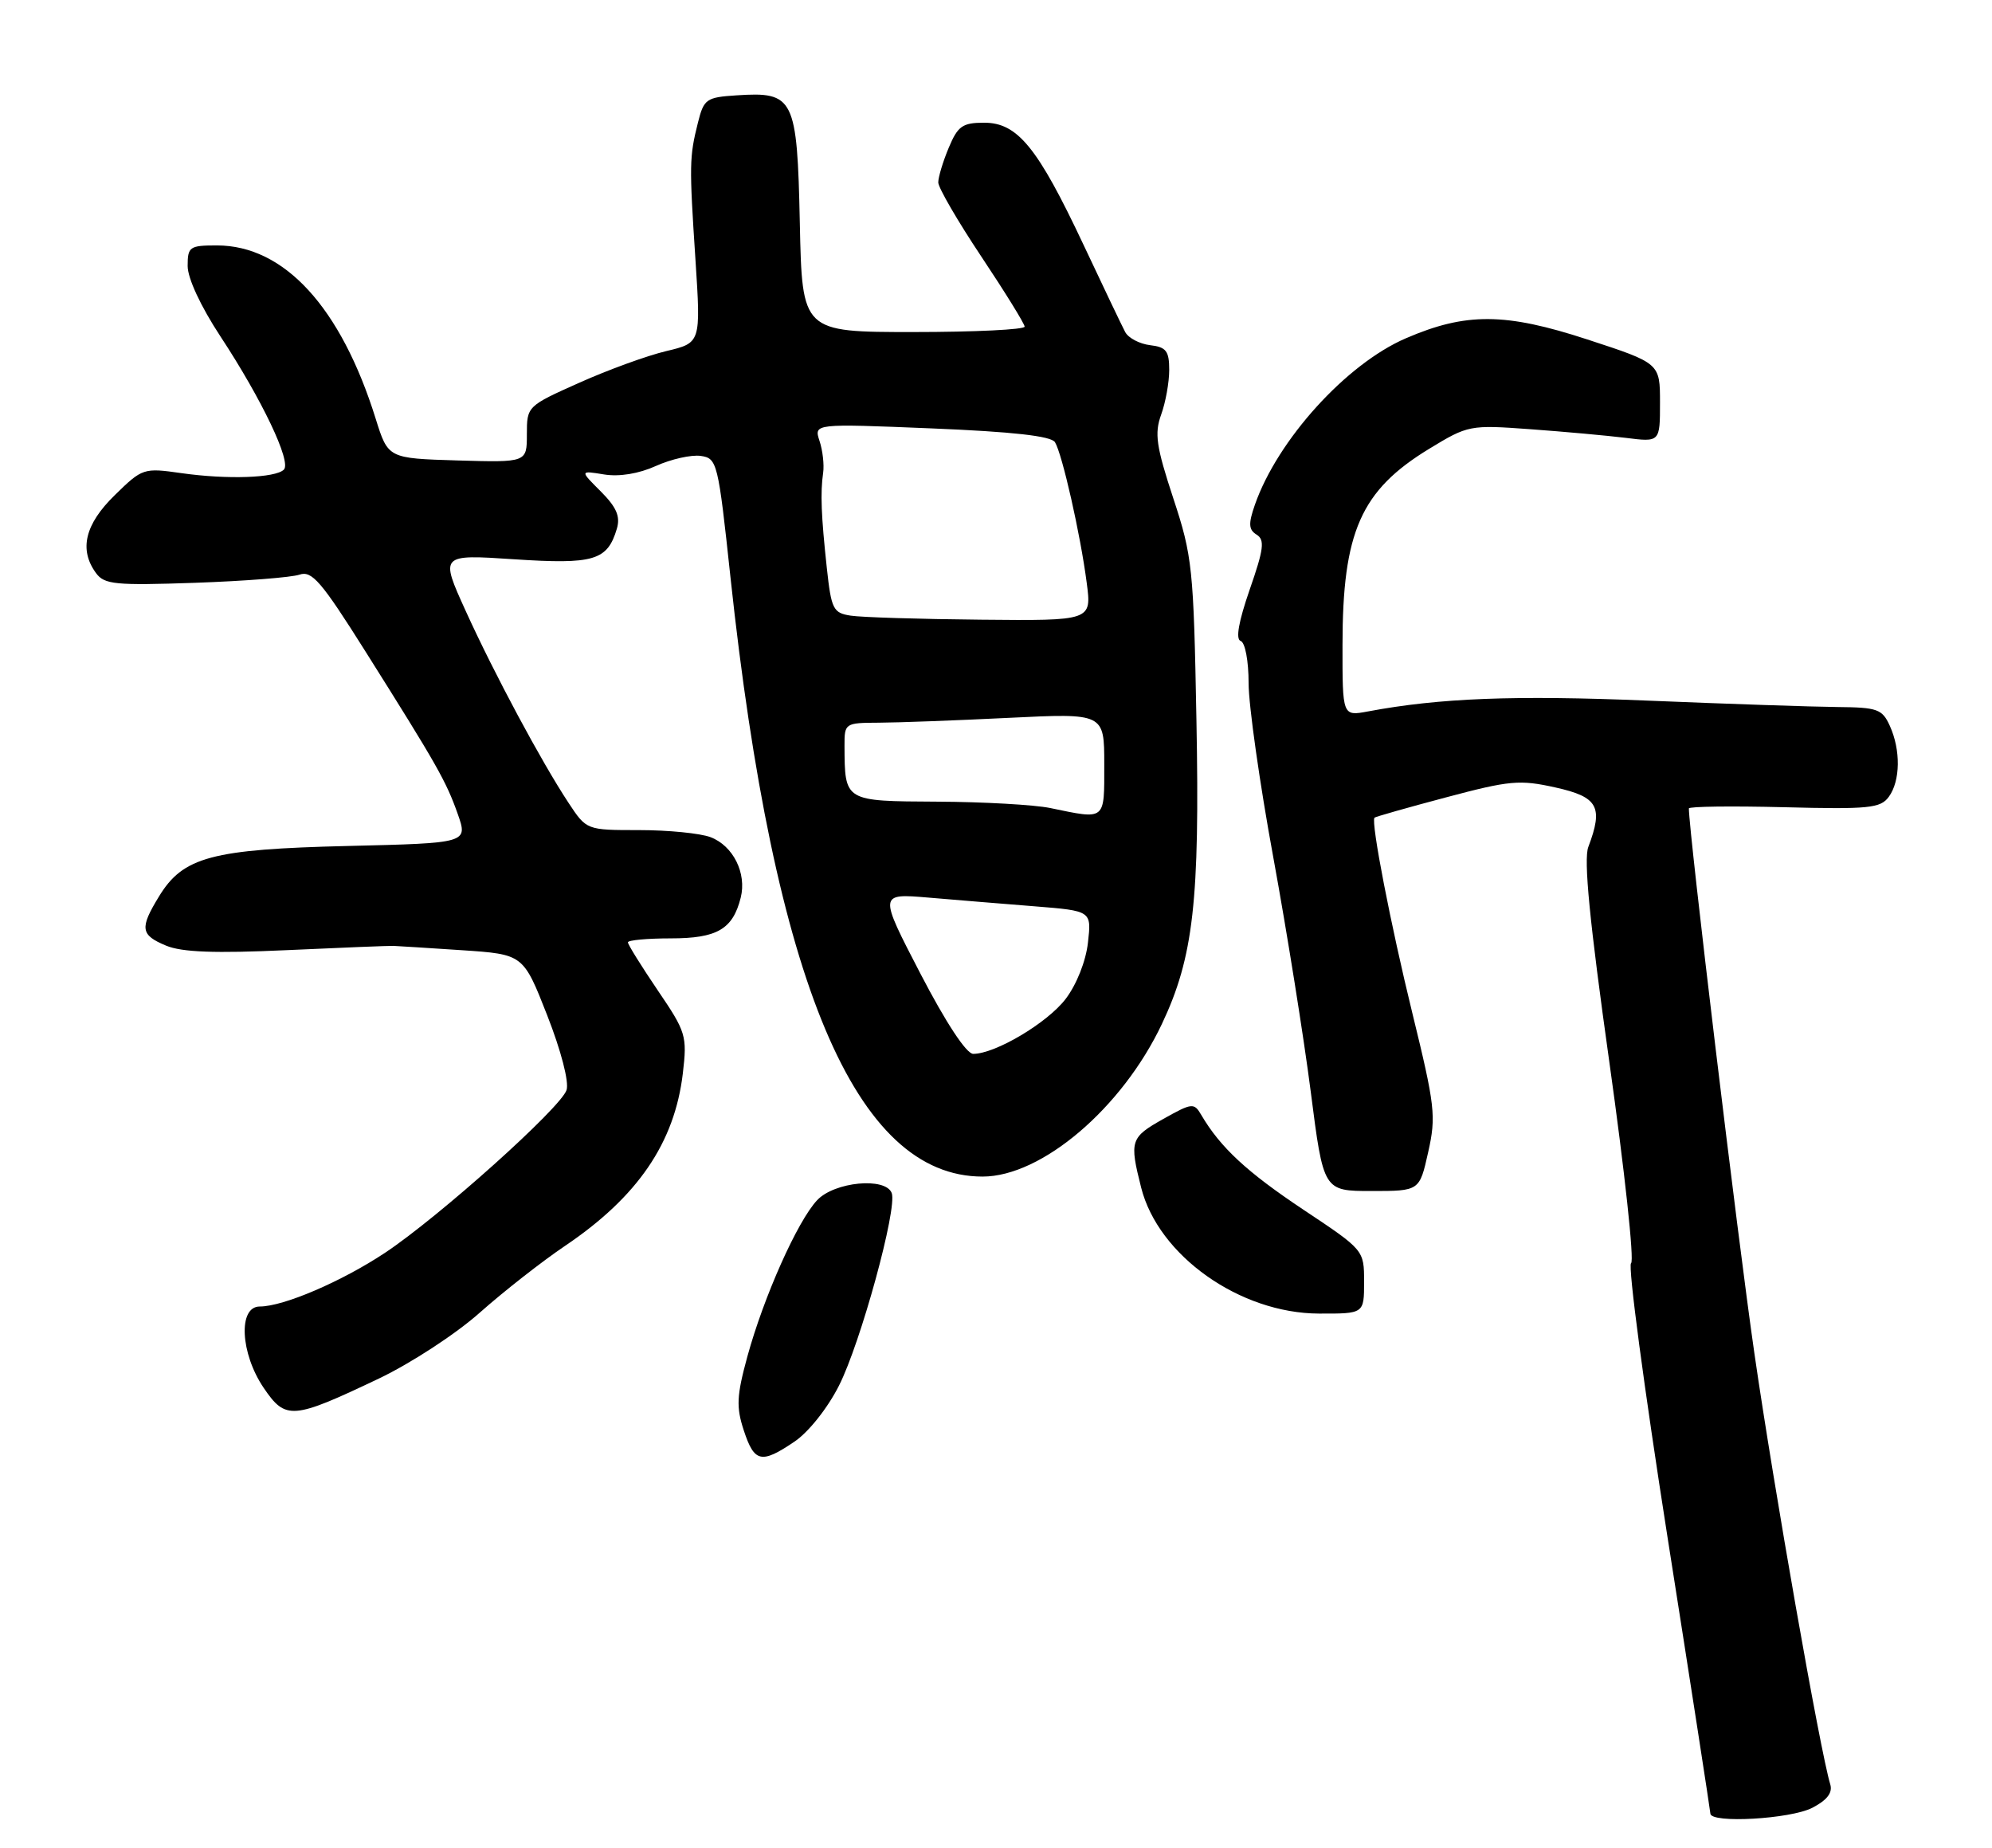 <?xml version="1.0" encoding="UTF-8" standalone="no"?>
<!DOCTYPE svg PUBLIC "-//W3C//DTD SVG 1.1//EN" "http://www.w3.org/Graphics/SVG/1.1/DTD/svg11.dtd" >
<svg xmlns="http://www.w3.org/2000/svg" xmlns:xlink="http://www.w3.org/1999/xlink" version="1.1" viewBox="0 0 276 256">
 <g >
 <path fill="currentColor"
d=" M 251.10 250.45 C 253.16 249.38 253.94 248.36 253.59 247.20 C 252.20 242.66 245.78 206.16 243.08 187.50 C 240.77 171.57 234.01 115.33 234.00 112.00 C 234.00 111.72 239.94 111.65 247.20 111.83 C 258.93 112.13 260.55 111.97 261.70 110.39 C 263.31 108.19 263.37 103.91 261.84 100.55 C 260.79 98.23 260.12 98.00 254.59 97.95 C 251.24 97.92 239.38 97.52 228.24 97.06 C 209.84 96.30 199.44 96.70 189.54 98.56 C 186.00 99.22 186.00 99.22 186.01 89.36 C 186.01 73.68 188.55 67.94 198.03 62.17 C 203.40 58.90 203.65 58.85 212.00 59.46 C 216.68 59.80 222.64 60.34 225.25 60.66 C 230.00 61.26 230.00 61.26 230.00 55.79 C 230.00 50.32 230.00 50.32 219.94 47.03 C 208.57 43.31 203.11 43.27 194.78 46.87 C 186.54 50.42 177.01 60.94 173.87 69.93 C 172.95 72.57 173.00 73.38 174.11 74.07 C 175.27 74.79 175.10 76.08 173.15 81.68 C 171.61 86.13 171.18 88.56 171.90 88.80 C 172.52 89.01 173.00 91.56 173.00 94.66 C 173.00 97.69 174.54 108.56 176.43 118.83 C 178.31 129.10 180.64 143.69 181.61 151.25 C 183.37 165.00 183.37 165.00 190.03 165.00 C 196.68 165.00 196.68 165.00 197.88 159.62 C 199.00 154.65 198.83 153.20 195.69 140.37 C 192.70 128.18 189.93 113.92 190.44 113.28 C 190.53 113.16 194.99 111.89 200.34 110.47 C 209.20 108.11 210.57 107.99 215.54 109.10 C 221.42 110.41 222.17 111.78 220.07 117.33 C 219.40 119.07 220.25 127.71 222.98 147.13 C 225.10 162.18 226.46 174.72 225.99 175.00 C 225.53 175.29 227.81 192.39 231.05 213.01 C 234.30 233.63 236.96 250.84 236.98 251.25 C 237.02 252.64 248.07 252.01 251.10 250.45 Z  M 110.08 199.72 C 112.01 198.42 114.66 195.10 116.24 191.97 C 119.24 186.07 124.36 167.38 123.55 165.28 C 122.69 163.04 115.61 163.72 113.22 166.27 C 110.49 169.17 105.82 179.65 103.55 187.93 C 102.06 193.39 101.99 194.93 103.06 198.18 C 104.52 202.62 105.48 202.83 110.08 199.72 Z  M 52.50 190.98 C 56.94 188.86 63.17 184.80 66.50 181.83 C 69.80 178.90 75.09 174.76 78.26 172.62 C 88.35 165.82 93.47 158.33 94.61 148.70 C 95.22 143.50 95.06 142.97 91.12 137.18 C 88.86 133.84 87.00 130.86 87.00 130.55 C 87.00 130.25 89.67 130.00 92.93 130.00 C 99.36 130.00 101.53 128.74 102.63 124.36 C 103.48 120.97 101.58 117.17 98.45 115.98 C 97.03 115.44 92.58 115.00 88.57 115.00 C 81.27 115.00 81.27 115.00 78.79 111.25 C 75.02 105.54 68.51 93.40 64.53 84.65 C 60.96 76.80 60.96 76.80 71.23 77.48 C 82.30 78.21 84.16 77.66 85.47 73.24 C 85.97 71.54 85.42 70.27 83.24 68.08 C 80.33 65.18 80.33 65.18 83.70 65.73 C 85.81 66.07 88.50 65.63 90.89 64.55 C 93.00 63.60 95.78 62.98 97.08 63.16 C 99.37 63.49 99.50 64.01 101.21 79.98 C 107.25 136.18 118.53 163.00 136.14 163.00 C 144.33 163.00 155.48 153.51 160.99 141.85 C 165.36 132.61 166.25 124.82 165.77 99.72 C 165.38 78.67 165.21 77.05 162.56 69.02 C 160.20 61.85 159.94 60.06 160.88 57.45 C 161.50 55.75 162.00 52.96 162.00 51.25 C 162.00 48.62 161.58 48.08 159.35 47.82 C 157.89 47.64 156.34 46.83 155.90 46.00 C 155.46 45.17 152.86 39.73 150.12 33.90 C 143.77 20.41 140.99 17.00 136.36 17.00 C 133.35 17.00 132.71 17.46 131.45 20.47 C 130.65 22.38 130.00 24.54 130.00 25.27 C 130.00 26.00 132.69 30.63 135.97 35.55 C 139.25 40.47 141.95 44.84 141.97 45.25 C 141.99 45.66 135.06 46.00 126.57 46.00 C 111.14 46.00 111.14 46.00 110.82 30.92 C 110.45 13.52 110.03 12.68 102.04 13.21 C 97.85 13.48 97.52 13.72 96.70 17.00 C 95.51 21.75 95.49 22.80 96.36 36.00 C 97.11 47.50 97.11 47.50 92.31 48.64 C 89.66 49.27 84.24 51.24 80.25 53.03 C 73.04 56.25 73.00 56.29 73.00 60.17 C 73.00 64.07 73.00 64.07 63.39 63.79 C 53.77 63.50 53.77 63.50 52.05 58.00 C 47.23 42.56 39.38 34.00 30.05 34.00 C 26.26 34.00 26.00 34.19 26.00 36.85 C 26.00 38.56 27.83 42.48 30.54 46.60 C 36.30 55.36 40.41 63.99 39.33 65.06 C 38.17 66.22 31.50 66.45 25.15 65.55 C 19.90 64.80 19.73 64.85 15.90 68.60 C 11.77 72.63 10.92 76.14 13.30 79.39 C 14.46 80.98 15.97 81.12 27.05 80.74 C 33.90 80.50 40.40 79.99 41.50 79.61 C 43.21 79.02 44.53 80.55 50.61 90.21 C 60.59 106.06 61.80 108.19 63.42 112.76 C 64.84 116.80 64.84 116.80 48.17 117.20 C 29.32 117.65 25.37 118.71 22.03 124.19 C 19.33 128.61 19.46 129.53 23.02 131.01 C 25.21 131.92 29.80 132.09 39.77 131.63 C 47.32 131.28 53.95 131.02 54.50 131.04 C 55.05 131.06 59.33 131.33 64.00 131.64 C 72.50 132.21 72.50 132.21 75.81 140.64 C 77.74 145.56 78.86 149.88 78.50 151.01 C 77.72 153.45 60.83 168.59 53.33 173.57 C 47.34 177.54 39.28 181.00 35.99 181.00 C 32.97 181.00 33.29 187.49 36.54 192.28 C 39.58 196.75 40.52 196.68 52.50 190.98 Z  M 189.00 177.59 C 189.00 173.18 189.00 173.18 180.58 167.58 C 172.77 162.38 169.08 158.96 166.44 154.46 C 165.44 152.75 165.17 152.78 161.19 155.01 C 156.62 157.58 156.47 158.03 158.11 164.52 C 160.48 173.94 171.78 181.95 182.75 181.98 C 189.00 182.00 189.00 182.00 189.00 177.59 Z  M 127.53 134.89 C 121.76 123.77 121.76 123.77 128.63 124.35 C 132.41 124.67 139.04 125.22 143.37 125.56 C 151.24 126.19 151.24 126.19 150.74 130.59 C 150.45 133.17 149.17 136.39 147.65 138.39 C 145.12 141.71 137.90 146.00 134.84 146.00 C 133.90 146.00 131.06 141.69 127.53 134.89 Z  M 145.50 111.94 C 143.30 111.49 136.26 111.09 129.87 111.06 C 116.94 110.99 117.05 111.06 117.01 103.32 C 117.00 100.19 117.08 100.14 121.75 100.12 C 124.36 100.11 132.46 99.81 139.75 99.45 C 153.00 98.80 153.00 98.80 153.00 105.90 C 153.00 113.77 153.27 113.55 145.50 111.94 Z  M 117.87 85.29 C 115.44 84.92 115.18 84.40 114.56 78.69 C 113.78 71.47 113.65 68.26 114.05 65.50 C 114.21 64.40 113.99 62.41 113.55 61.09 C 112.76 58.68 112.76 58.68 129.08 59.35 C 140.34 59.81 145.64 60.41 146.17 61.26 C 147.17 62.87 149.70 74.04 150.57 80.75 C 151.26 86.00 151.26 86.00 135.88 85.85 C 127.42 85.77 119.31 85.52 117.87 85.29 Z "/>
</g>
</svg>